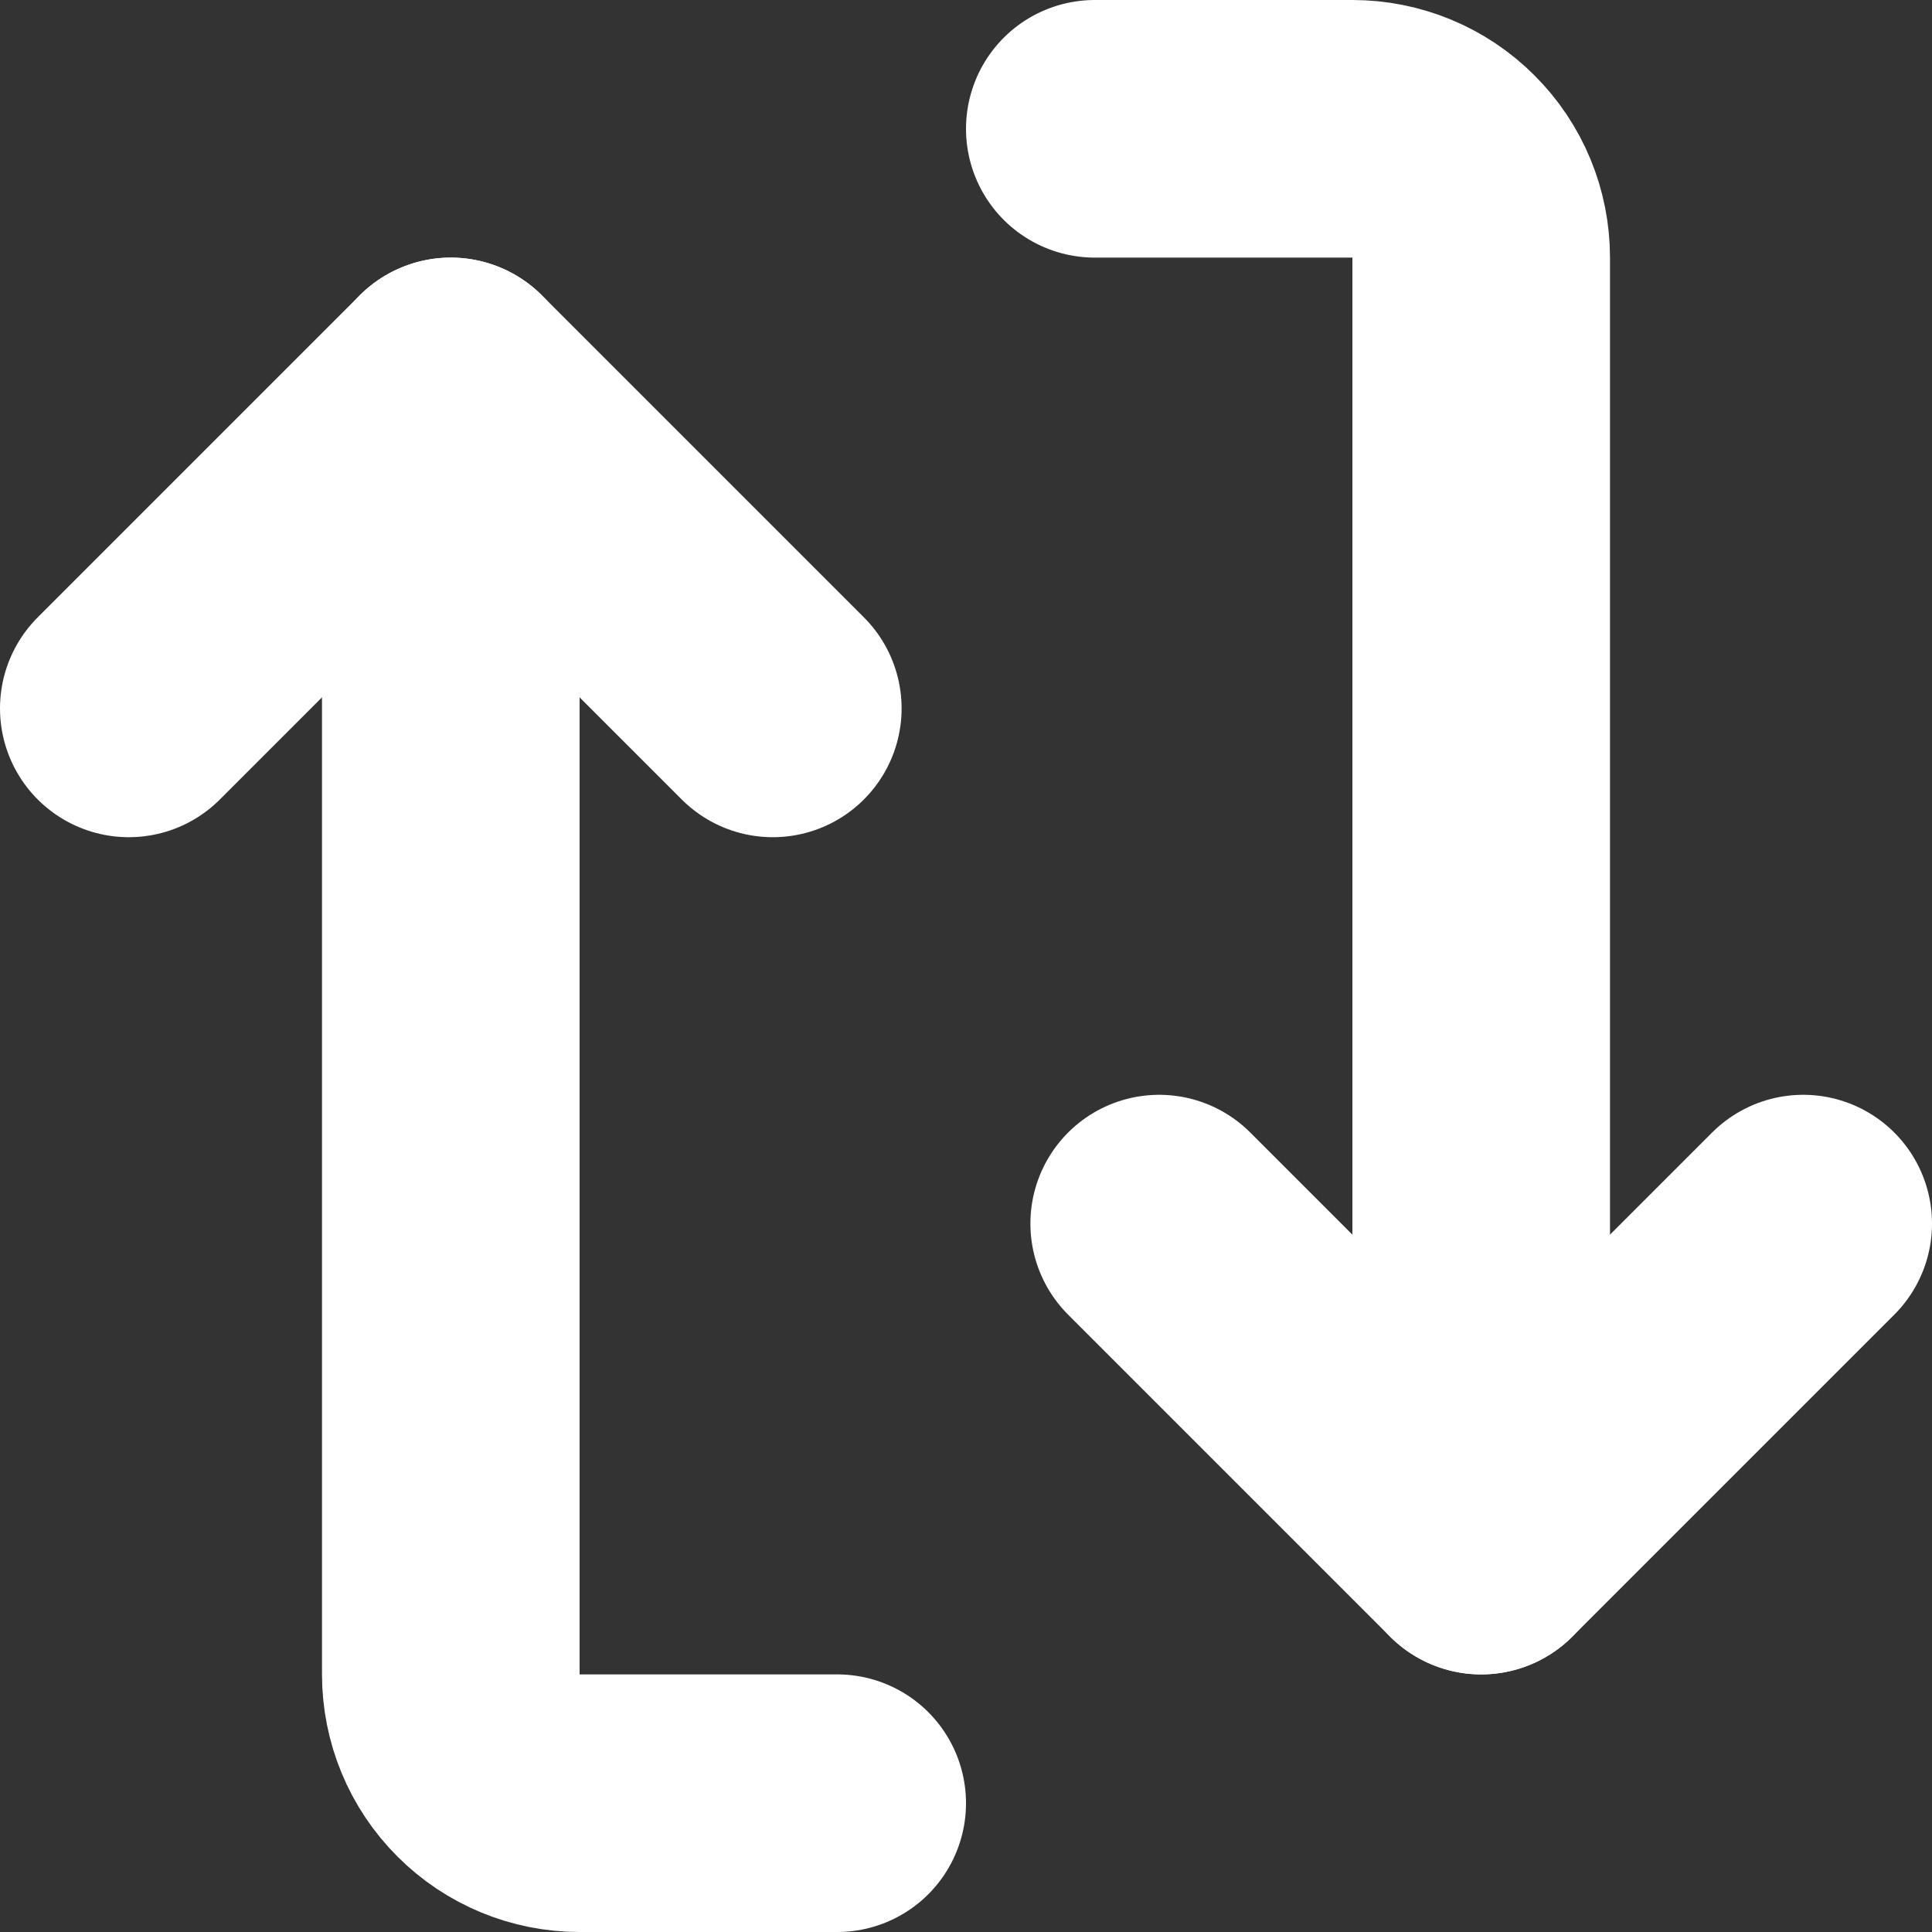 <svg width="15" height="15" viewBox="0 0 15 15" fill="none" xmlns="http://www.w3.org/2000/svg">
<rect x="0" y="0" width="15" height="15" fill="#333333" stroke="none"/>
<path d="M1 5.5L3.5 3L6 5.5" stroke="white" stroke-width="2" stroke-linecap="round" stroke-linejoin="round"/>
<path d="M6.5 14H4.5C4.235 14 3.98 13.895 3.793 13.707C3.605 13.52 3.5 13.265 3.5 13V3M14 9.5L11.5 12L9 9.5" stroke="white" stroke-width="2" stroke-linecap="round" stroke-linejoin="round"/>
<path d="M8.5 1H10.5C10.765 1 11.02 1.105 11.207 1.293C11.395 1.48 11.5 1.735 11.5 2V12" stroke="white" stroke-width="2" stroke-linecap="round" stroke-linejoin="round"/>
</svg>
